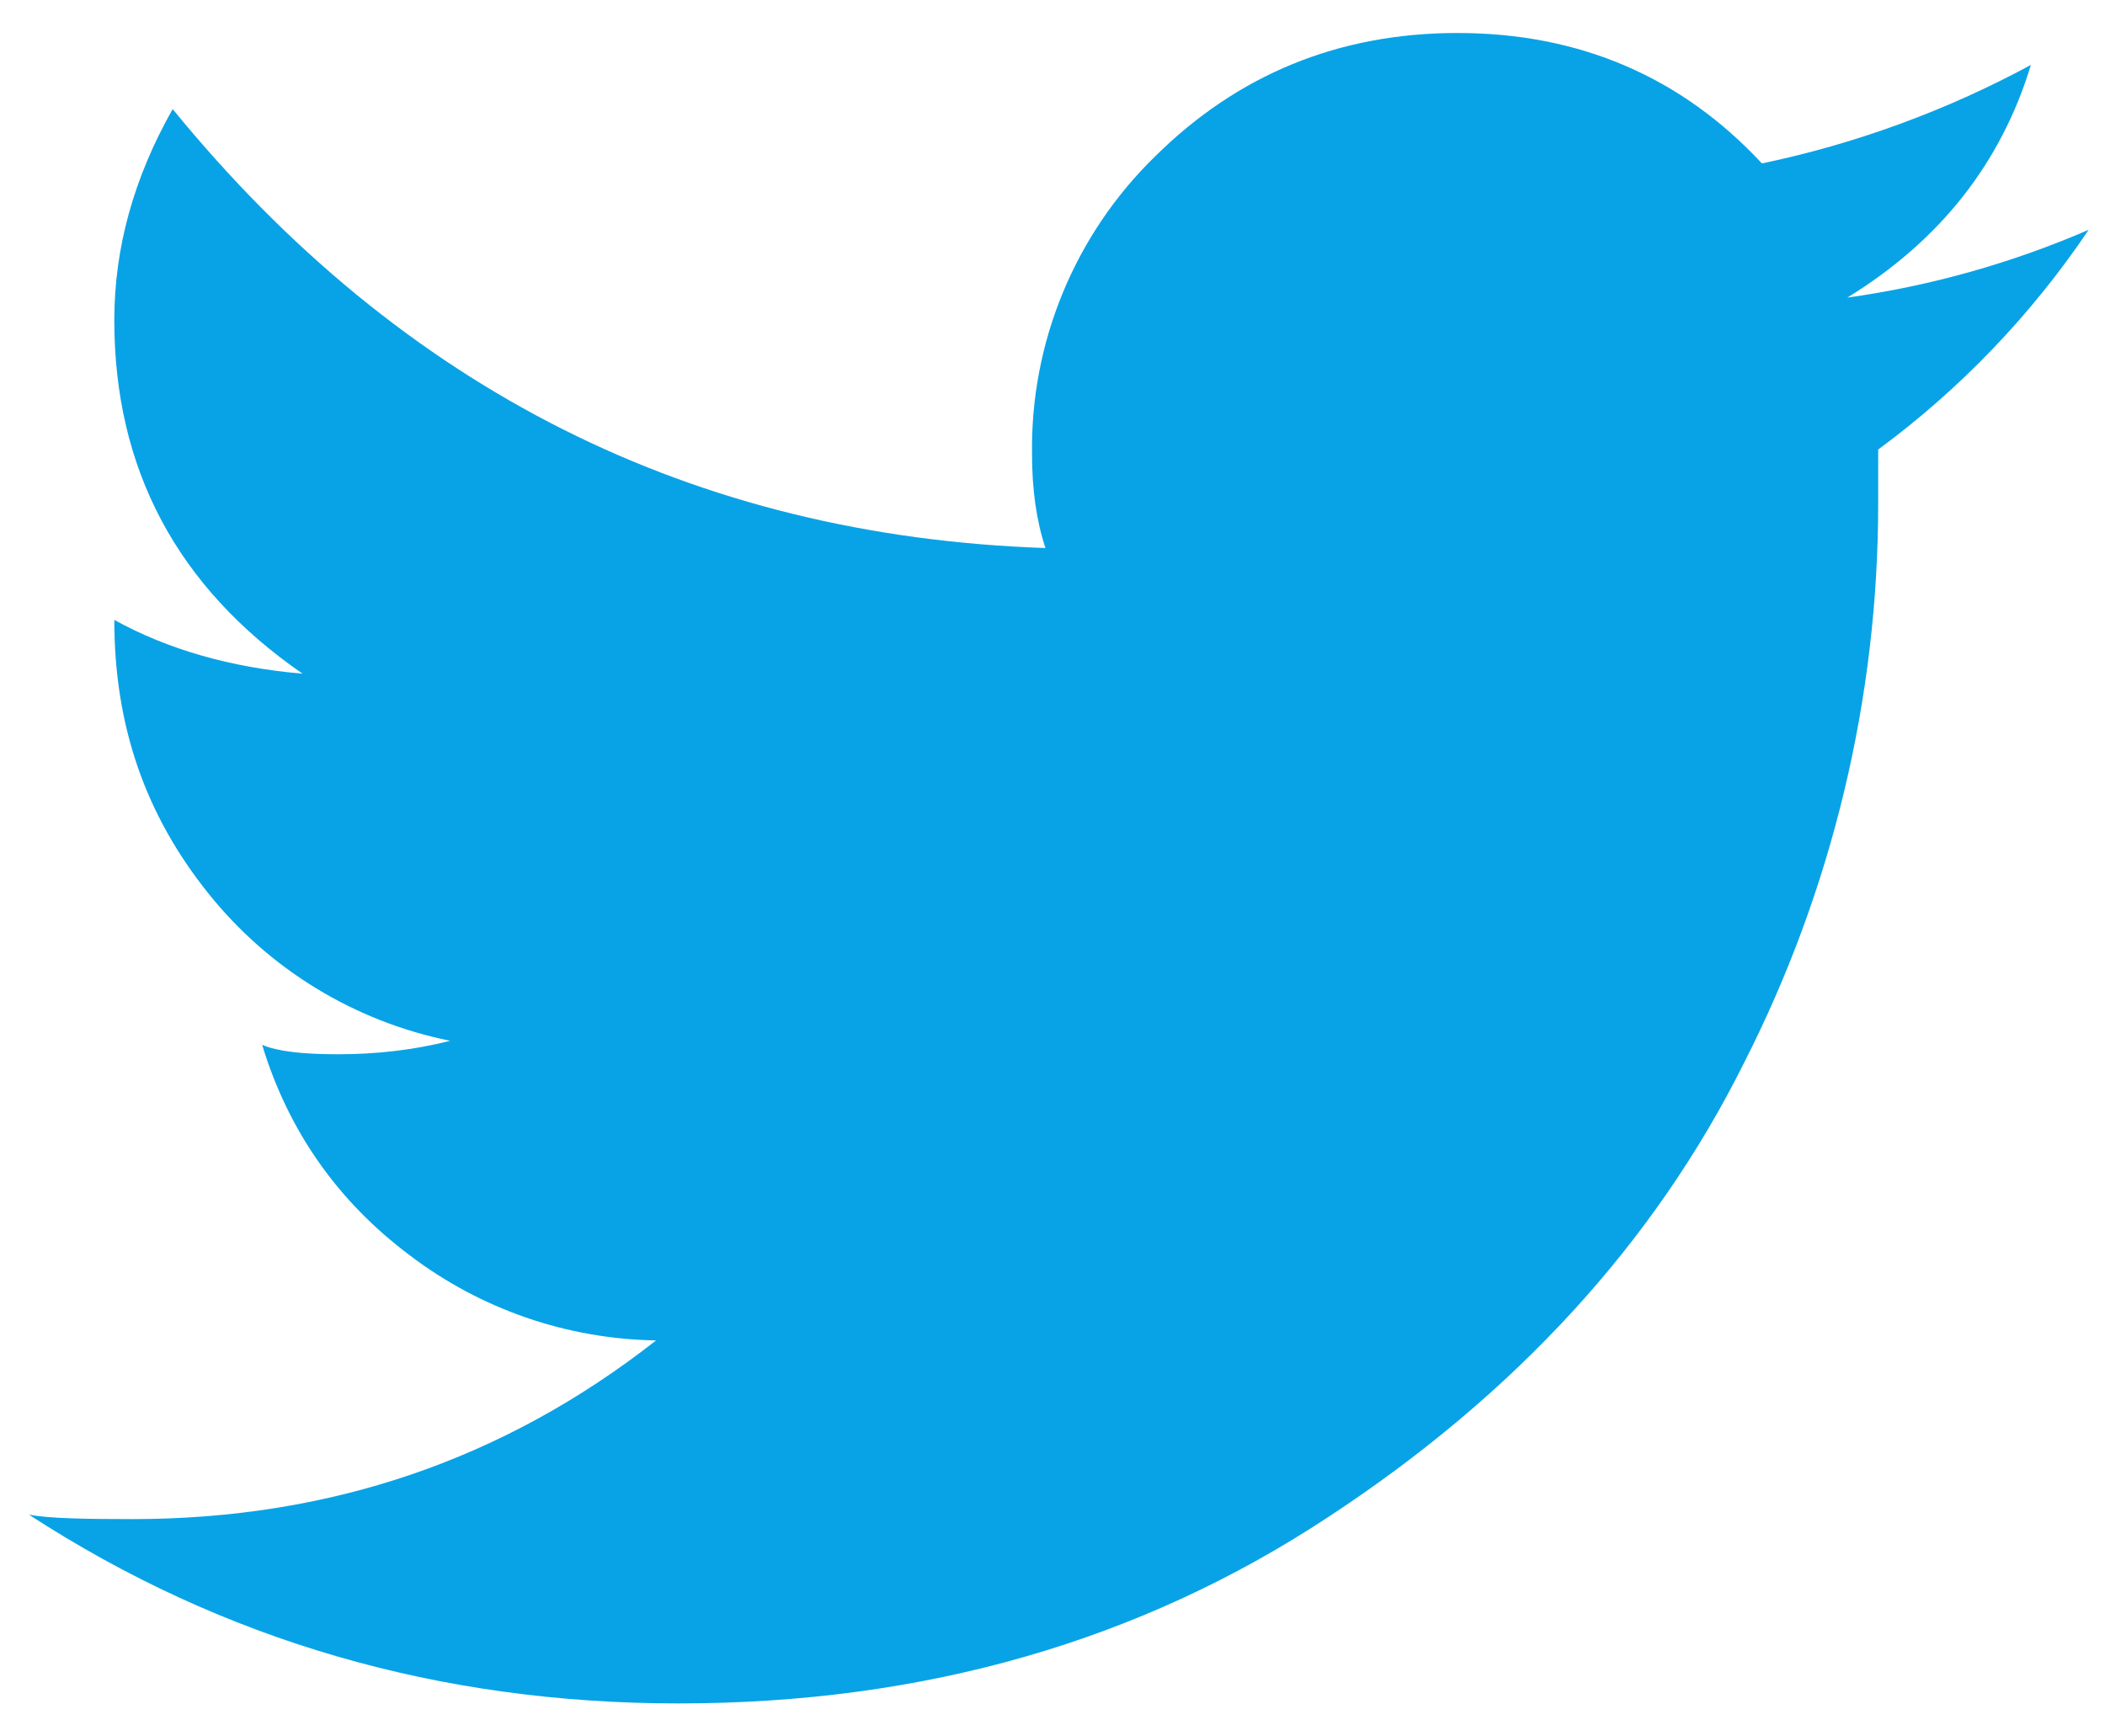 <svg width="40" height="33" viewBox="0 0 40 33" fill="none" xmlns="http://www.w3.org/2000/svg">
<path d="M35.103 5.656C36.859 4.577 38.023 3.106 38.592 1.234C36.988 2.101 35.266 2.732 33.481 3.106C31.952 1.462 30.017 0.627 27.697 0.627C25.43 0.627 23.514 1.423 21.951 2.971C21.196 3.706 20.599 4.587 20.197 5.561C19.794 6.535 19.595 7.581 19.611 8.635C19.611 9.306 19.696 9.906 19.866 10.415C13.178 10.187 7.642 7.413 3.281 2.073C2.542 3.38 2.172 4.71 2.172 6.086C2.172 8.915 3.366 11.157 5.749 12.803C4.39 12.687 3.192 12.344 2.172 11.781C2.172 13.8 2.766 15.488 3.955 16.973C5.11 18.42 6.738 19.413 8.553 19.78C7.875 19.953 7.16 20.036 6.425 20.036C5.746 20.036 5.266 19.98 4.981 19.856C5.481 21.502 6.425 22.837 7.788 23.858C9.136 24.882 10.775 25.448 12.467 25.474C9.571 27.746 6.26 28.87 2.513 28.87C1.596 28.87 0.946 28.857 0.552 28.787C4.242 31.183 8.349 32.373 12.893 32.373C17.544 32.373 21.653 31.194 25.23 28.837C28.806 26.494 31.446 23.602 33.142 20.197C34.819 16.902 35.692 13.258 35.69 9.561V8.543C37.253 7.391 38.606 5.978 39.69 4.367C38.226 5.001 36.683 5.435 35.103 5.656Z" fill="#08A3E6"/>
</svg>

